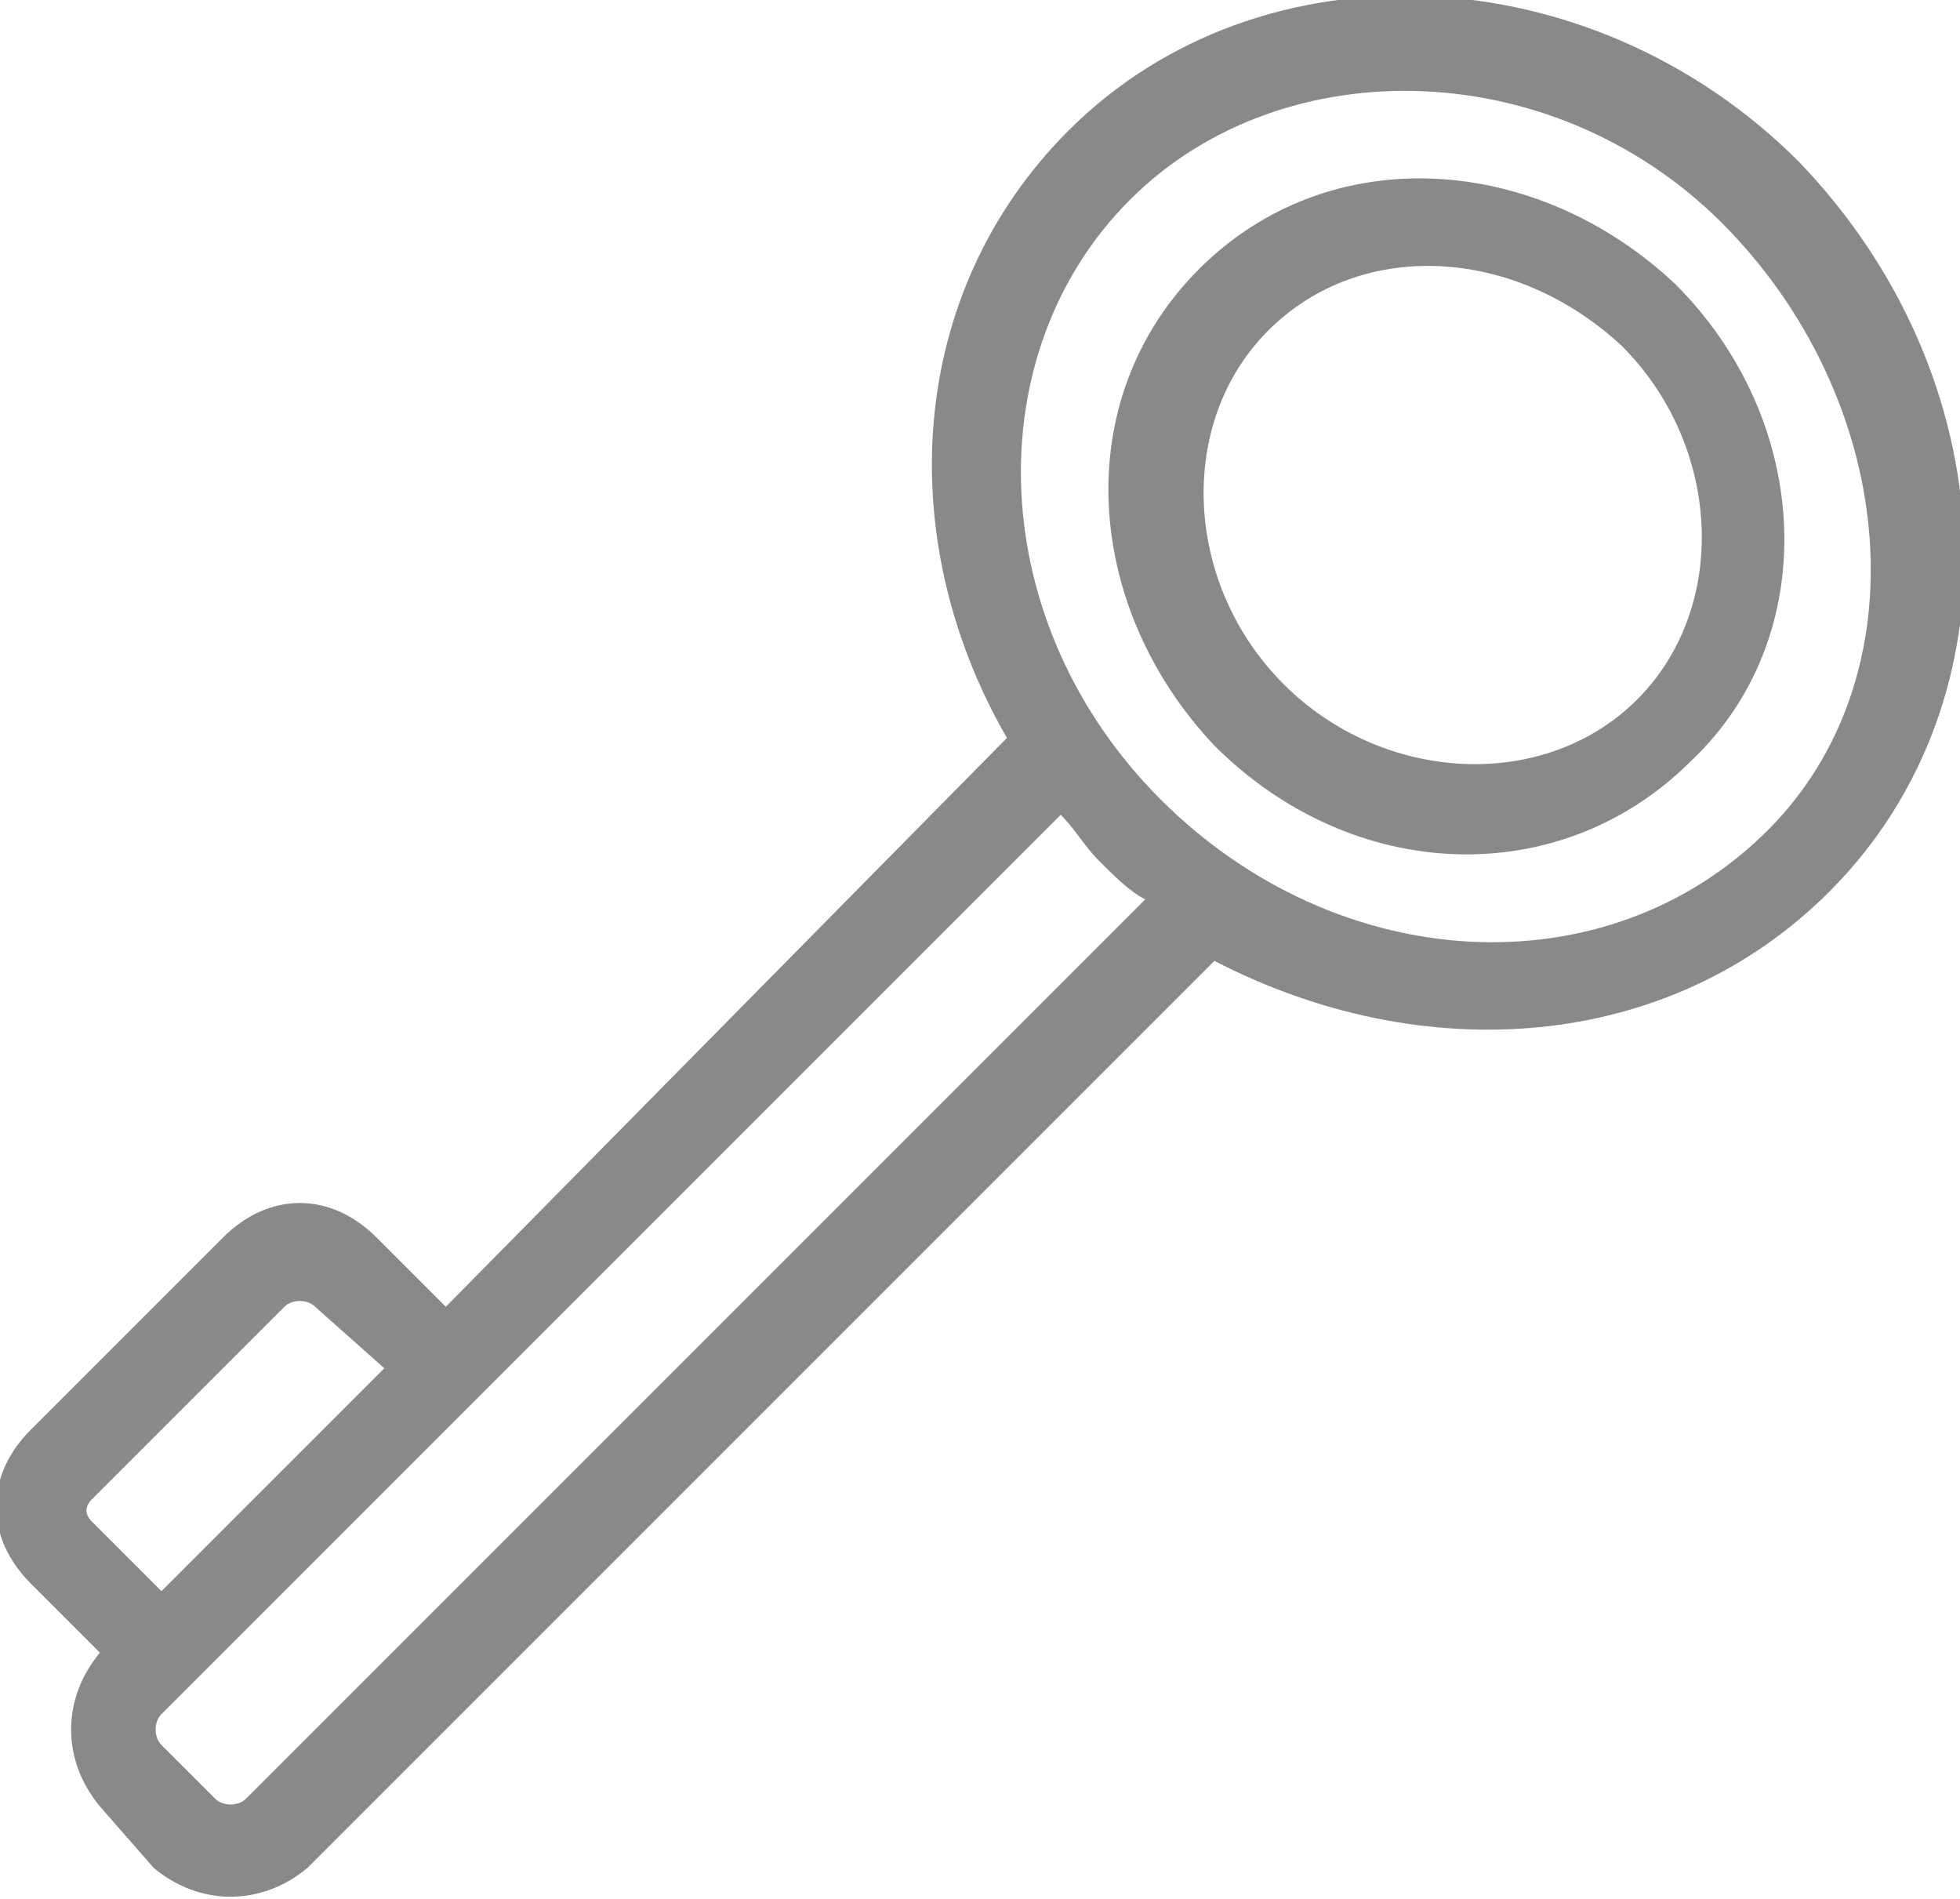 <?xml version="1.0" encoding="utf-8"?>
<!-- Generator: Adobe Illustrator 22.1.0, SVG Export Plug-In . SVG Version: 6.00 Build 0)  -->
<svg version="1.1" id="Layer_1" xmlns="http://www.w3.org/2000/svg" xmlns:xlink="http://www.w3.org/1999/xlink" x="0px" y="0px"
	 viewBox="0 0 25.5 24.7" style="enable-background:new 0 0 25.5 24.7;" xml:space="preserve">
<style type="text/css">
	.st0{fill:#898989;}
</style>
<g>
	<g>
		<path class="st0" d="M23.8,11.6c2.5-2.5,2.3-6.7-0.4-9.5c-2.7-2.7-7-2.9-9.5-0.4c-2.1,2.1-2.3,5.3-0.8,7.9L5.8,17l-0.9-0.9
			c-0.6-0.6-1.4-0.6-2,0l-2.5,2.5c-0.6,0.6-0.6,1.4,0,2l0.9,0.9c-0.5,0.6-0.5,1.4,0,2L2,24.3c0.6,0.5,1.4,0.5,2,0l11.8-11.8
			C18.5,13.9,21.7,13.7,23.8,11.6z M1.2,19.5L3.7,17c0.1-0.1,0.3-0.1,0.4,0L5,17.8l-2.9,2.9l-0.9-0.9C1.1,19.7,1.1,19.6,1.2,19.5z
			 M3.2,23.4c-0.1,0.1-0.3,0.1-0.4,0l-0.7-0.7c-0.1-0.1-0.1-0.3,0-0.4l11.7-11.7c0.2,0.2,0.3,0.4,0.5,0.6c0.2,0.2,0.4,0.4,0.6,0.5
			L3.2,23.4z M15.1,10.4c-2.3-2.3-2.4-5.8-0.4-7.8s5.6-1.9,7.8,0.4S25,8.8,23,10.8C20.9,12.9,17.4,12.7,15.1,10.4z"/>
		<path class="st0" d="M21.8,3.7C20,2,17.3,1.8,15.6,3.5s-1.5,4.4,0.2,6.2c1.8,1.8,4.5,1.9,6.2,0.2C23.7,8.3,23.6,5.5,21.8,3.7z
			 M16.7,8.9c-1.3-1.3-1.4-3.4-0.2-4.6c1.2-1.2,3.2-1.1,4.6,0.2c1.3,1.3,1.4,3.4,0.2,4.6C20.1,10.3,18,10.2,16.7,8.9z"/>
	</g>
</g>
</svg>
